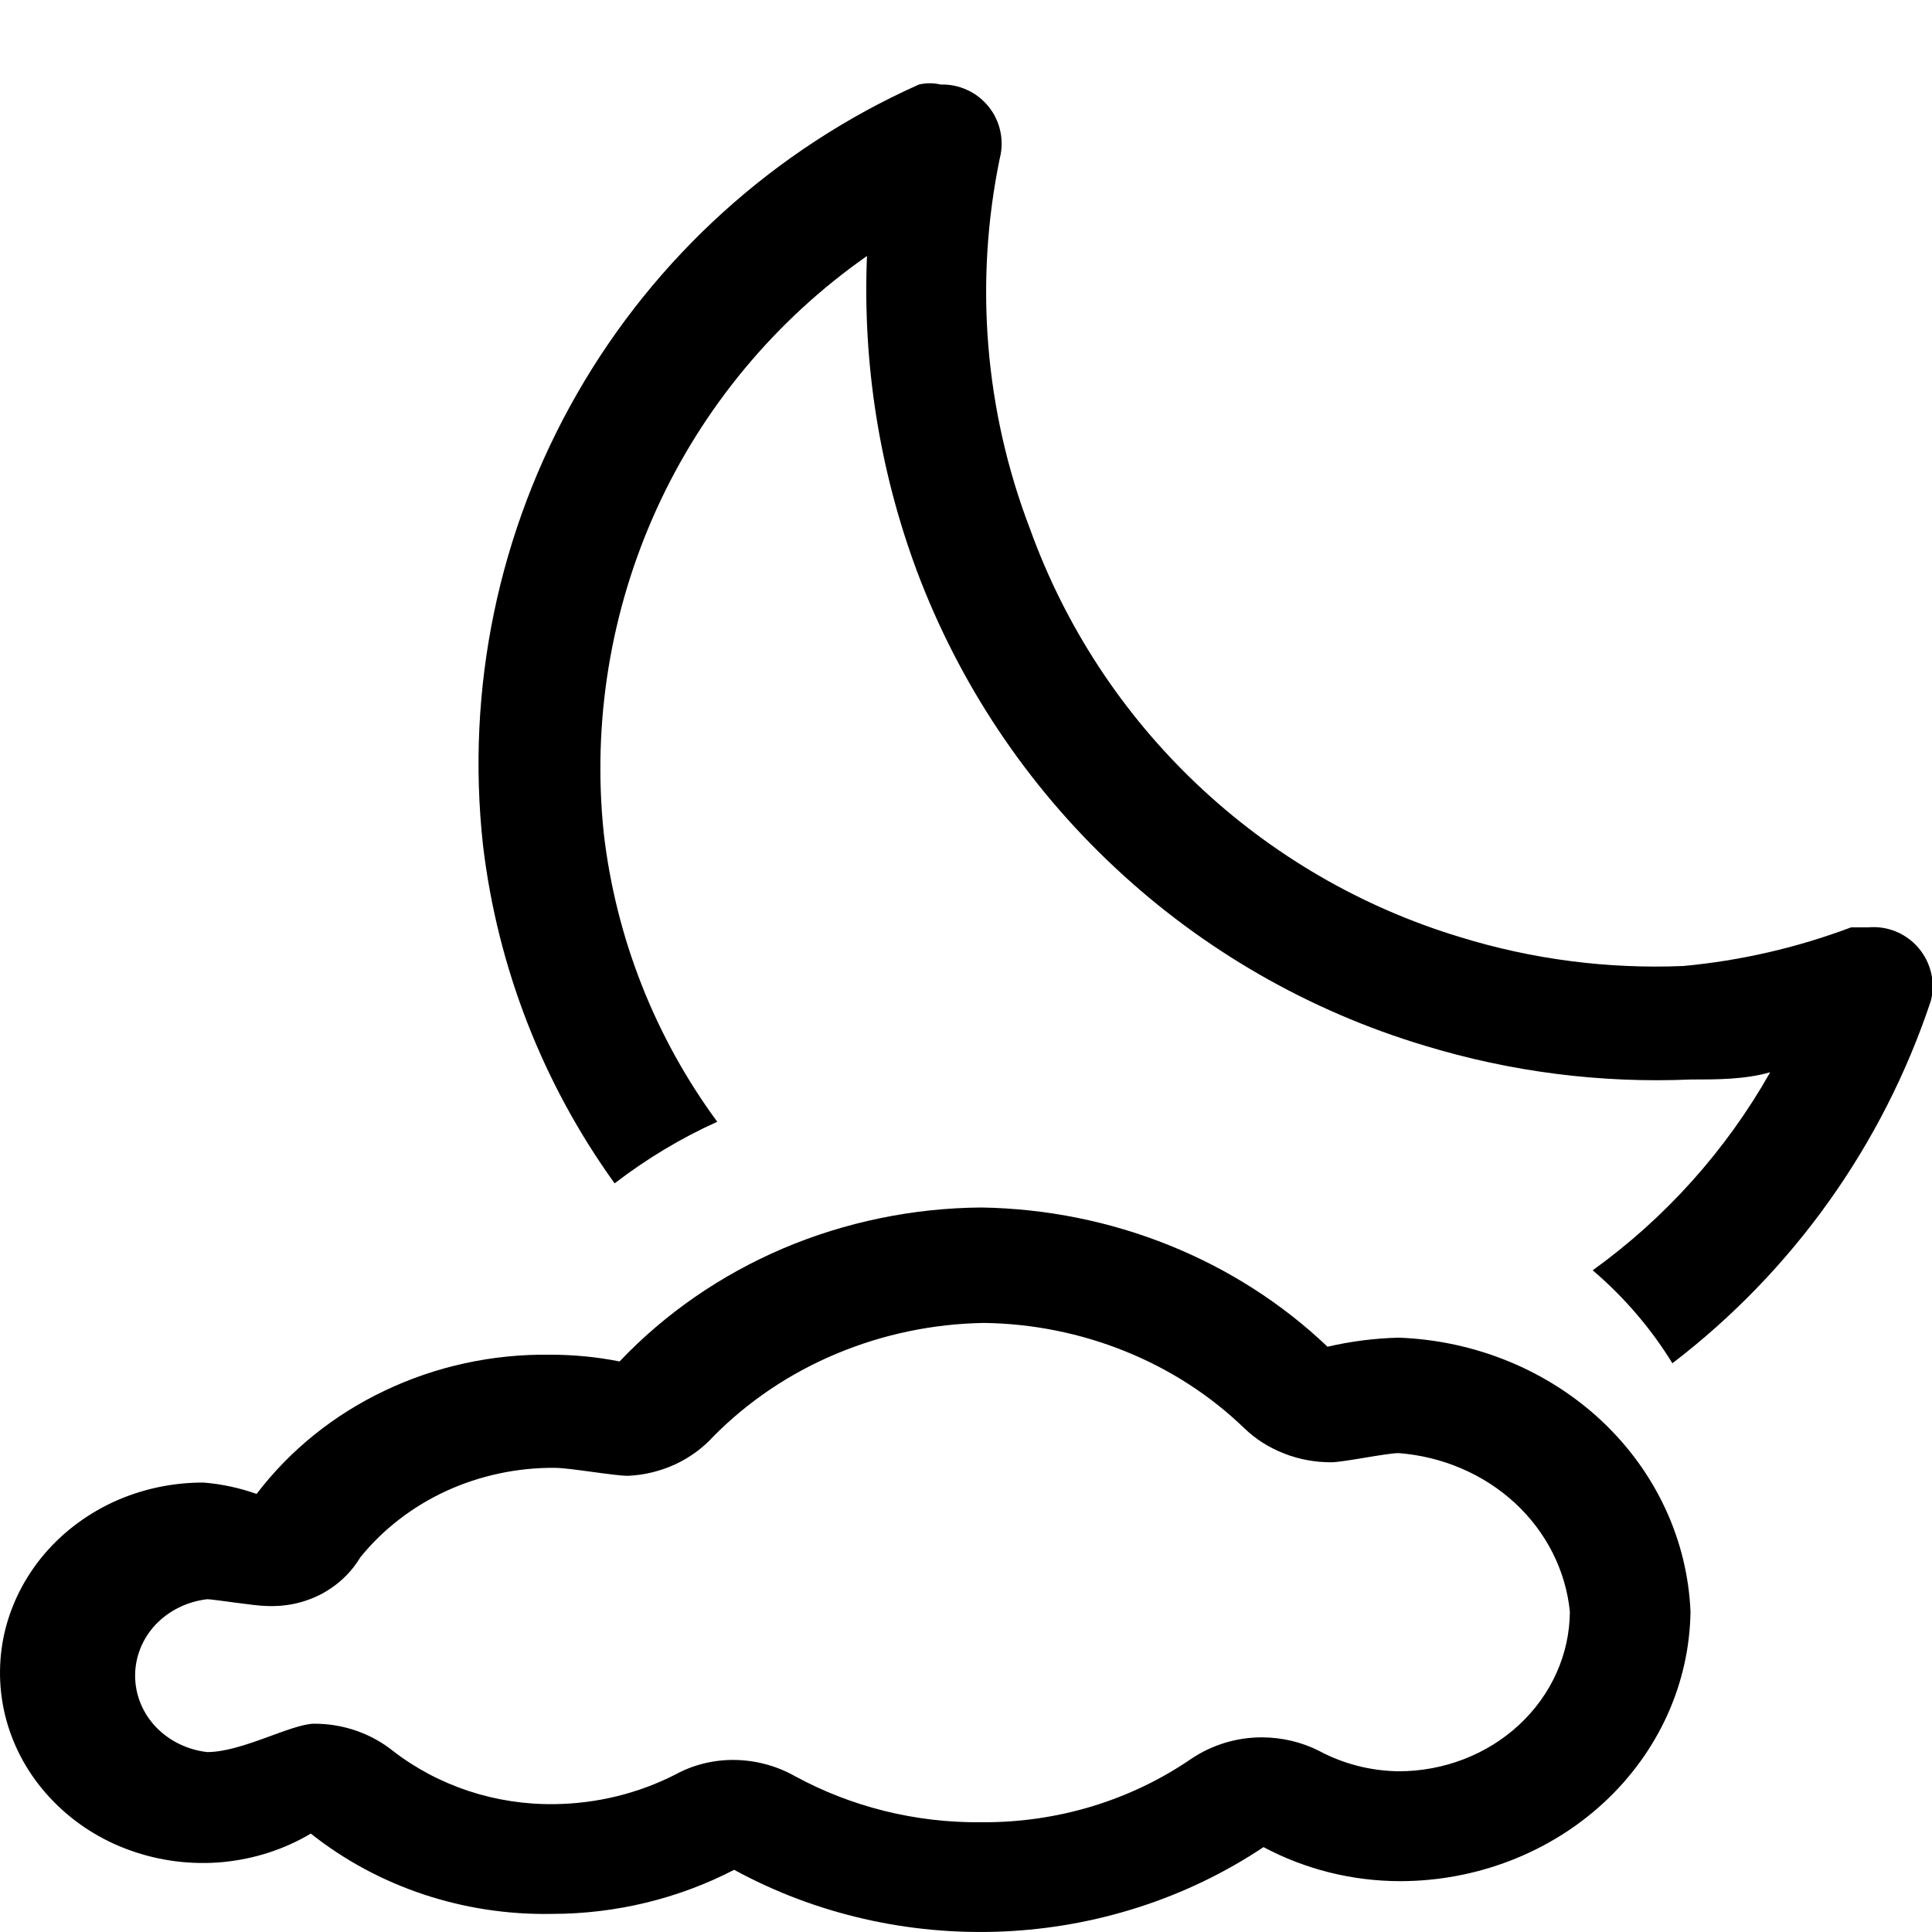 <svg width="16" height="16" viewBox="0 0 16 16" fill="none" xmlns="http://www.w3.org/2000/svg">
<path d="M11.583 11.078C11.384 11.083 11.187 11.108 10.994 11.153C10.236 10.431 9.207 10.017 8.127 10C7.561 10.004 7.001 10.12 6.485 10.339C5.969 10.559 5.508 10.878 5.131 11.275C4.941 11.237 4.747 11.219 4.552 11.219C4.078 11.213 3.61 11.315 3.188 11.516C2.765 11.716 2.401 12.01 2.125 12.372C1.984 12.322 1.836 12.29 1.686 12.278C1.425 12.277 1.168 12.333 0.934 12.441C0.701 12.55 0.497 12.708 0.34 12.903C0.183 13.098 0.076 13.325 0.028 13.565C-0.019 13.805 -0.007 14.053 0.065 14.288C0.137 14.523 0.266 14.739 0.443 14.919C0.619 15.099 0.837 15.239 1.081 15.325C1.324 15.412 1.586 15.445 1.845 15.421C2.105 15.396 2.354 15.316 2.574 15.185C3.132 15.628 3.842 15.864 4.572 15.85C5.099 15.85 5.618 15.724 6.08 15.485C6.753 15.852 7.524 16.029 8.302 15.996C9.079 15.963 9.83 15.72 10.464 15.297C10.809 15.481 11.197 15.578 11.593 15.579C12.226 15.579 12.834 15.344 13.284 14.927C13.735 14.509 13.992 13.941 14 13.347C13.975 12.753 13.713 12.189 13.265 11.768C12.817 11.348 12.216 11.101 11.583 11.078ZM11.583 14.669C11.352 14.666 11.125 14.608 10.924 14.5C10.78 14.427 10.618 14.389 10.454 14.388C10.243 14.387 10.037 14.45 9.865 14.566C9.361 14.912 8.752 15.096 8.127 15.091C7.584 15.097 7.049 14.964 6.579 14.707C6.425 14.621 6.249 14.575 6.07 14.575C5.902 14.575 5.736 14.617 5.591 14.697C5.284 14.853 4.941 14.937 4.592 14.941C4.104 14.948 3.63 14.791 3.254 14.5C3.073 14.355 2.842 14.275 2.604 14.275C2.415 14.275 2.005 14.51 1.716 14.51C1.551 14.491 1.399 14.416 1.289 14.3C1.179 14.183 1.119 14.033 1.119 13.877C1.119 13.721 1.179 13.571 1.289 13.454C1.399 13.338 1.551 13.263 1.716 13.244C1.766 13.244 2.115 13.3 2.205 13.3C2.362 13.308 2.518 13.275 2.656 13.204C2.794 13.132 2.907 13.026 2.984 12.897C3.172 12.665 3.415 12.477 3.695 12.348C3.974 12.22 4.281 12.154 4.592 12.156C4.722 12.156 5.081 12.222 5.201 12.222C5.337 12.216 5.47 12.183 5.592 12.127C5.714 12.07 5.822 11.991 5.91 11.894C6.197 11.604 6.542 11.372 6.927 11.211C7.311 11.05 7.726 10.963 8.147 10.956C8.55 10.961 8.948 11.041 9.319 11.191C9.689 11.34 10.024 11.557 10.305 11.828C10.398 11.918 10.51 11.989 10.634 12.037C10.757 12.086 10.89 12.11 11.024 12.11C11.124 12.11 11.483 12.034 11.583 12.034C11.946 12.062 12.287 12.208 12.547 12.448C12.806 12.688 12.967 13.007 13.001 13.347C12.999 13.699 12.848 14.035 12.582 14.283C12.317 14.53 11.957 14.669 11.583 14.669Z" fill="black"/>
<path d="M15.47 7.68H15.33C14.883 7.848 14.416 7.956 13.94 8C13.314 8.026 12.688 7.945 12.09 7.76C11.274 7.513 10.528 7.079 9.91 6.492C9.291 5.905 8.819 5.182 8.53 4.38C8.155 3.402 8.068 2.336 8.28 1.31C8.299 1.236 8.3 1.16 8.284 1.086C8.268 1.011 8.235 0.942 8.187 0.883C8.139 0.824 8.079 0.776 8.01 0.745C7.941 0.713 7.866 0.698 7.79 0.7C7.731 0.686 7.669 0.686 7.61 0.7C6.419 1.232 5.427 2.129 4.778 3.262C4.129 4.394 3.857 5.703 4 7C4.12 8.011 4.495 8.974 5.09 9.8C5.353 9.598 5.638 9.426 5.94 9.29C5.424 8.589 5.1 7.765 5 6.9C4.904 5.981 5.056 5.054 5.439 4.213C5.822 3.373 6.423 2.65 7.18 2.12C7.143 3.005 7.282 3.889 7.59 4.72C7.94 5.657 8.502 6.501 9.233 7.184C9.963 7.868 10.842 8.373 11.8 8.66C12.512 8.877 13.256 8.972 14 8.94C14.22 8.94 14.45 8.94 14.66 8.88C14.294 9.527 13.793 10.086 13.19 10.52C13.449 10.741 13.672 11 13.85 11.29C14.848 10.527 15.593 9.482 15.99 8.29C16.01 8.214 16.011 8.134 15.993 8.058C15.975 7.981 15.939 7.91 15.888 7.85C15.837 7.79 15.773 7.744 15.7 7.714C15.627 7.684 15.548 7.673 15.47 7.68Z" fill="black"/>
</svg>
